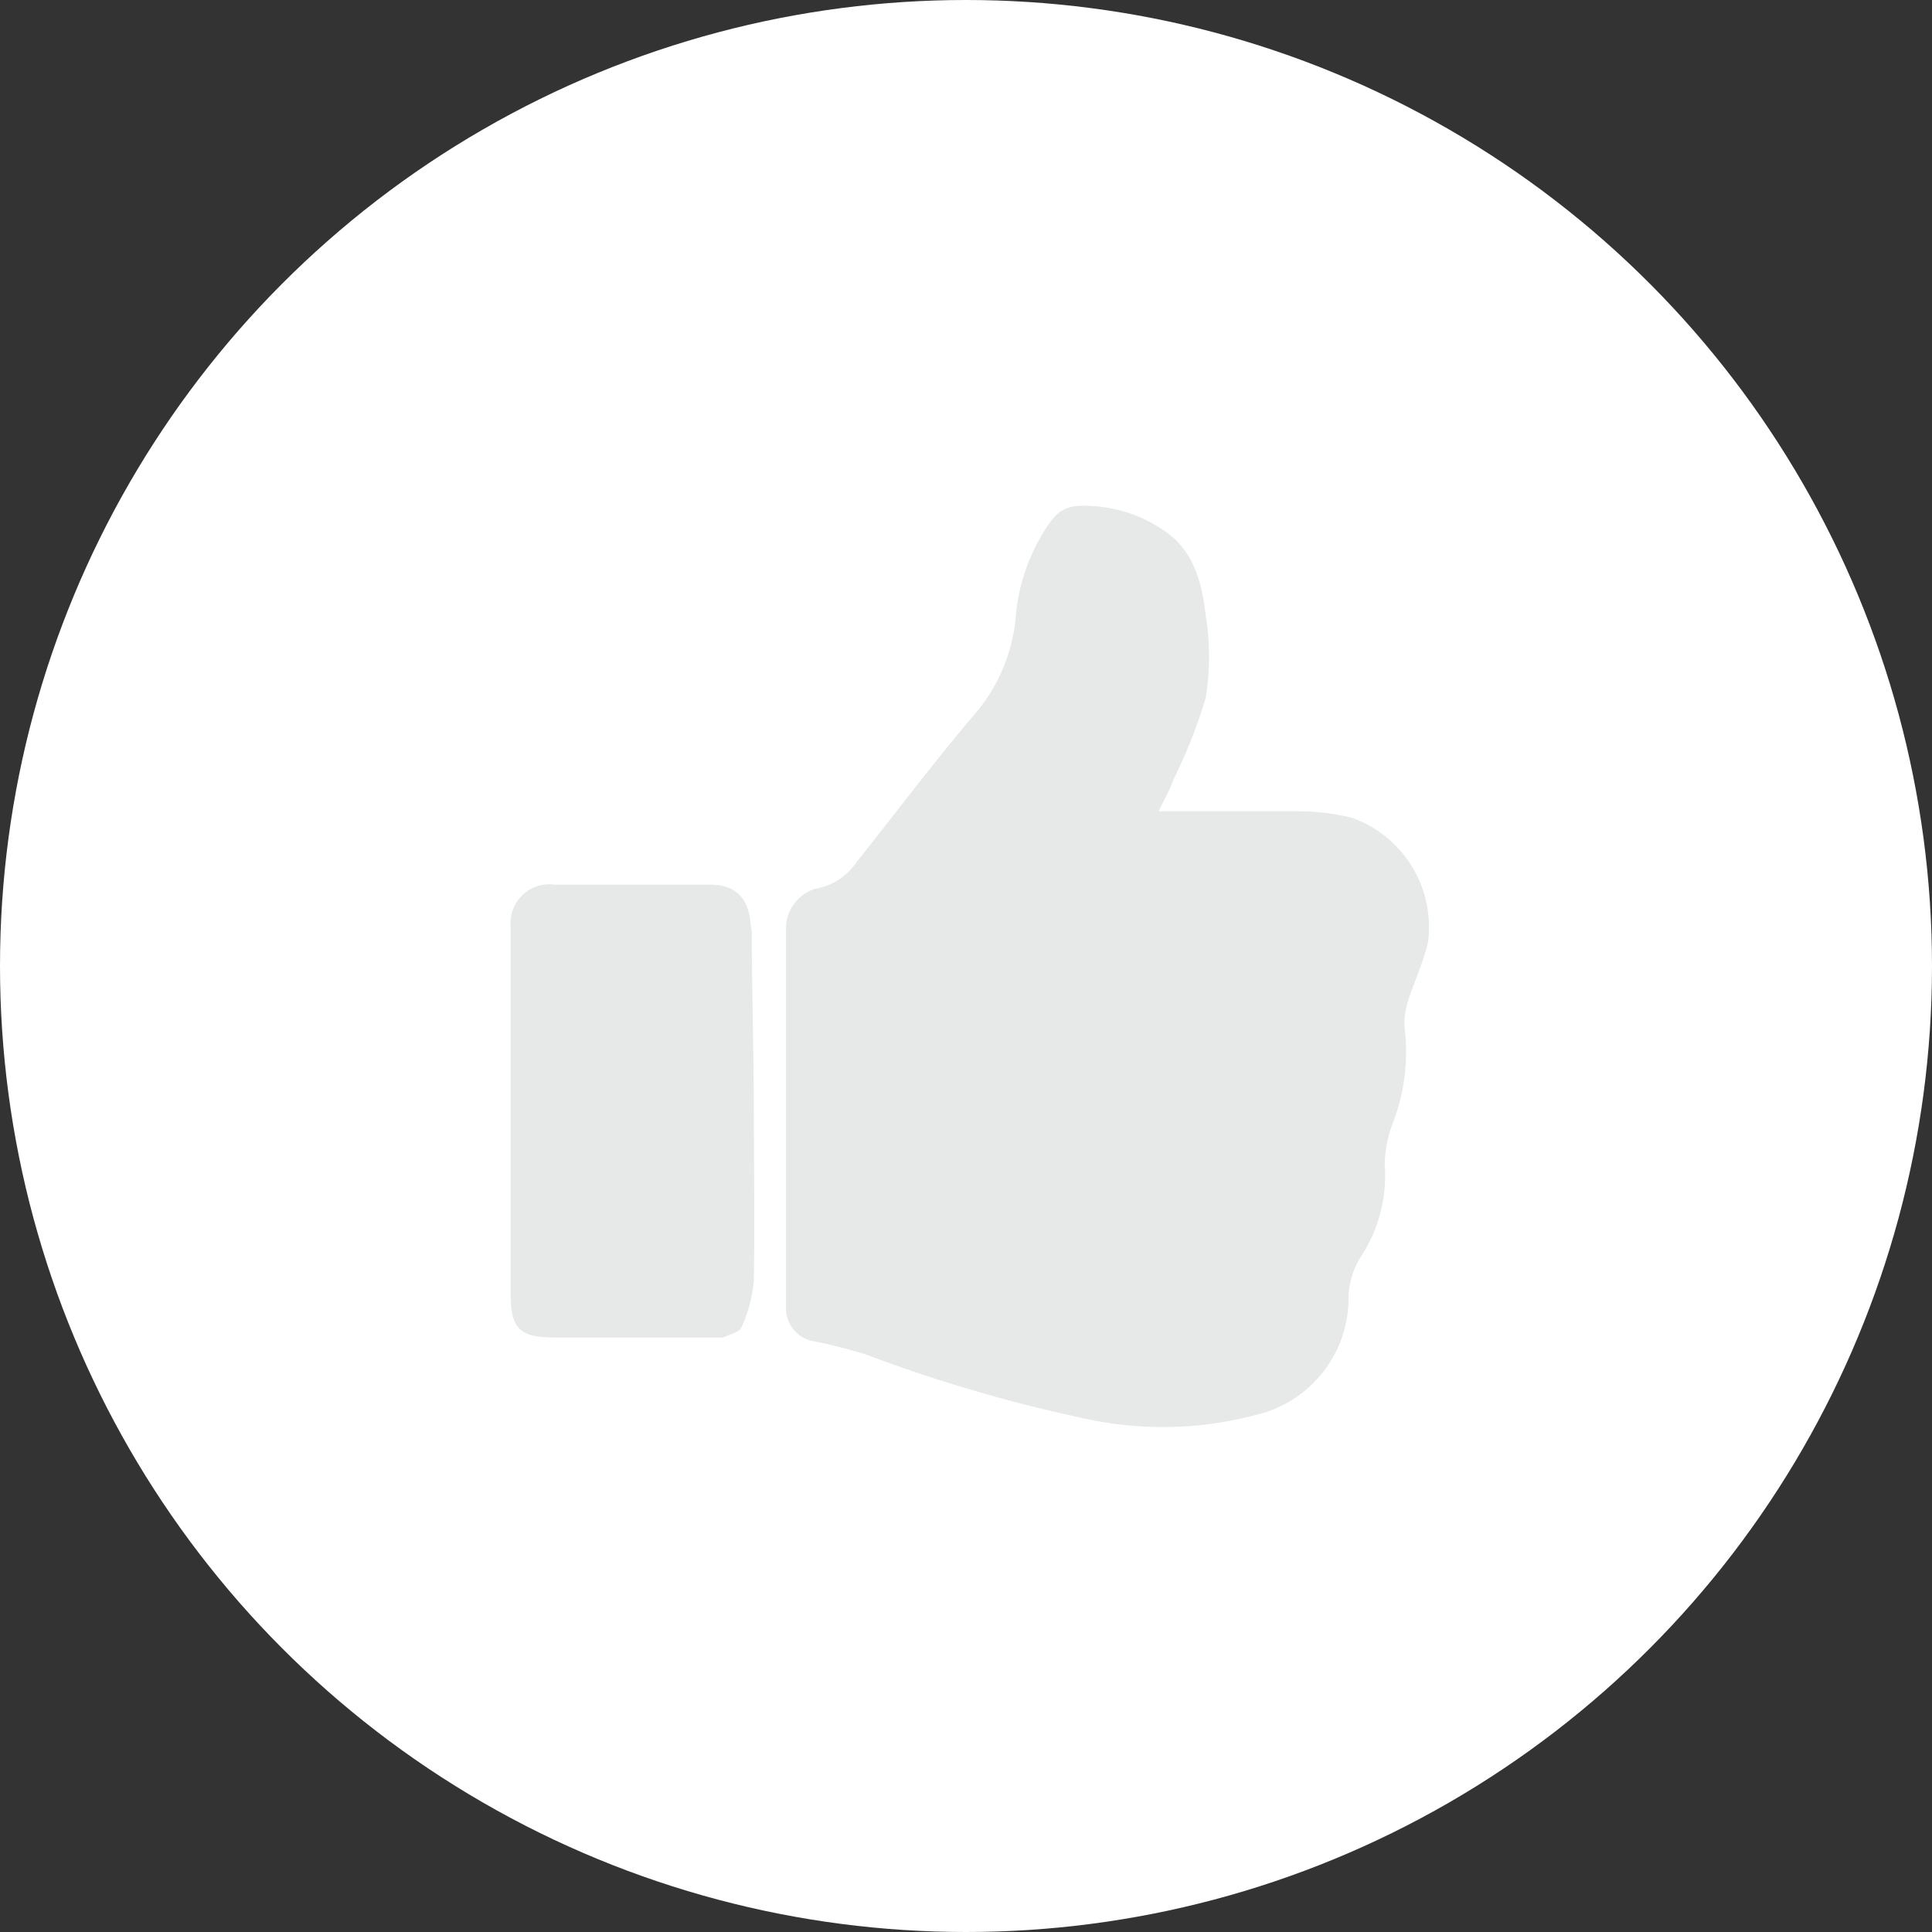 <svg id="Layer_1" data-name="Layer 1" xmlns="http://www.w3.org/2000/svg" viewBox="0 0 104 104"><rect x="0" y="0" width="104" height="104" fill="#333333" stroke="none"/><defs><style>.cls-1{fill:#fff;}.cls-2{fill:#e6e9e7;}</style></defs><title>ROI_thumb_grey</title><circle class="cls-1" cx="52" cy="52" r="52"/><path class="cls-2" d="M62.37,43.67c2.76,0,5.15,0,7.53,0a12.52,12.52,0,0,1,2.87.35,6.24,6.24,0,0,1,4.1,6.69c-.25,1.13-.78,2.19-1.11,3.3a3.64,3.64,0,0,0-.13,1.5A10.58,10.58,0,0,1,75,60.39a6.48,6.48,0,0,0-.46,2.32,7.9,7.9,0,0,1-1.28,4.93,4.35,4.35,0,0,0-.67,2.14,6.45,6.45,0,0,1-5,6.39,19.54,19.54,0,0,1-8.87.26,81.19,81.19,0,0,1-12.06-3.5,26.73,26.73,0,0,0-2.8-.72,1.8,1.8,0,0,1-1.55-1.86q0-10.23,0-20.44a2.23,2.23,0,0,1,1.56-2.06,3.38,3.38,0,0,0,2.26-1.47c2.17-2.72,4.25-5.5,6.51-8.14a9.33,9.33,0,0,0,2.06-5.31,10.47,10.47,0,0,1,1.61-4.5c.75-1.18,1.31-1.28,2.74-1.17a7.5,7.5,0,0,1,3.49,1.22c1.73,1.09,2.16,2.88,2.37,4.7a13.85,13.85,0,0,1,0,4.36A27.88,27.88,0,0,1,63.15,42C63,42.48,62.72,42.93,62.37,43.67Z"/><path class="cls-2" d="M38.66,72H30.19L29.91,72c-1.89,0-2.41-.42-2.42-2.31q0-9.9,0-19.8a2.09,2.09,0,0,1,2.36-2.27h8.38c1.37,0,2.08.73,2.18,2.17l.06.33c0,3,.09,6.07.11,9.11,0,3.23.05,6.47,0,9.7a7.71,7.71,0,0,1-.66,2.51c-.11.27-.62.38-1,.56Z"/></svg>